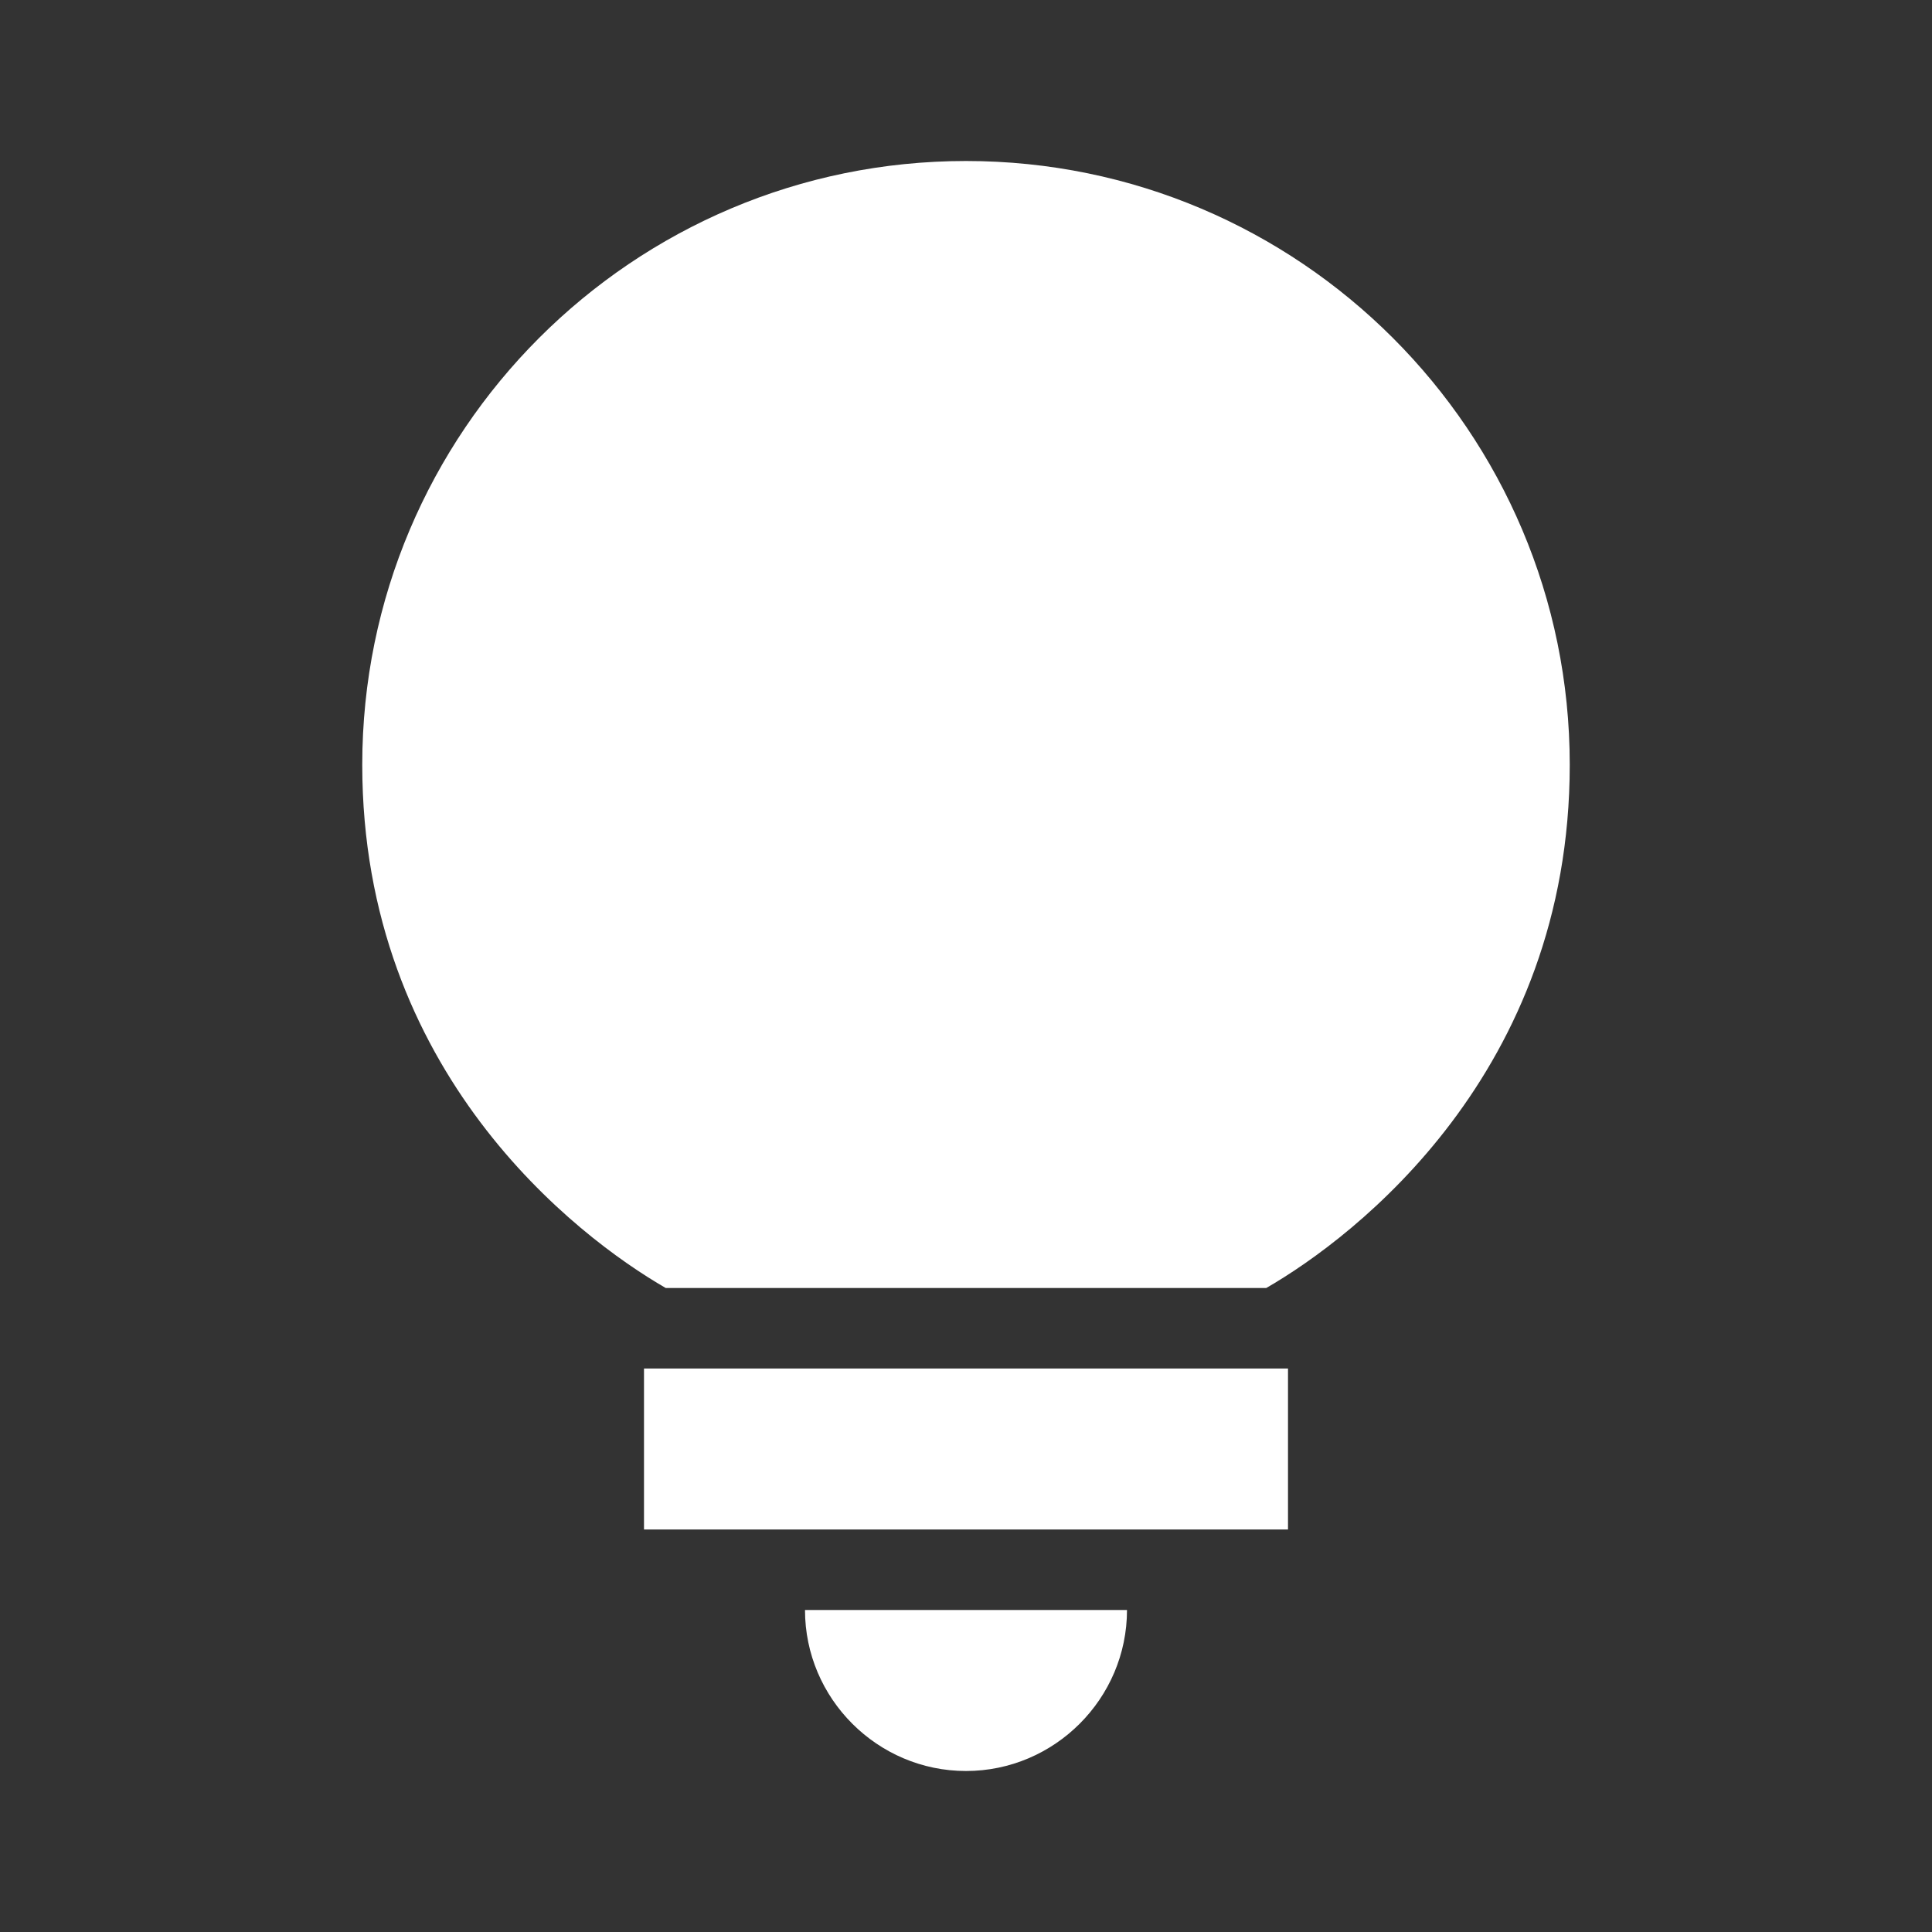 <svg xmlns="http://www.w3.org/2000/svg" enable-background="new 0 0 24 24" height="24px" viewBox="0 0 24 24" width="24px" fill="#FFFFFF">
    <rect x="0" y="0" width="24" height="24" fill="#333333" stroke="none"/>
    <g>
        <path d="M0,0h24v24H0V0z" fill="none"></path>
    </g>
    <g>
        <g>
            <g>
                <path d="M12,22c1.1,0,2-0.9,2-2h-4C10,21.1,10.9,22,12,22z"></path>
            </g>
            <g>
                <rect height="2" width="8" x="8" y="17"></rect>
            </g>
            <g>
                <path d="M12,2C7.86,2,4.5,5.36,4.5,9.5c0,3.82,2.66,5.86,3.77,6.5h7.46c1.11-0.64,3.77-2.68,3.77-6.5C19.5,5.36,16.14,2,12,2z"></path>
            </g>
        </g>
    </g>
</svg>
